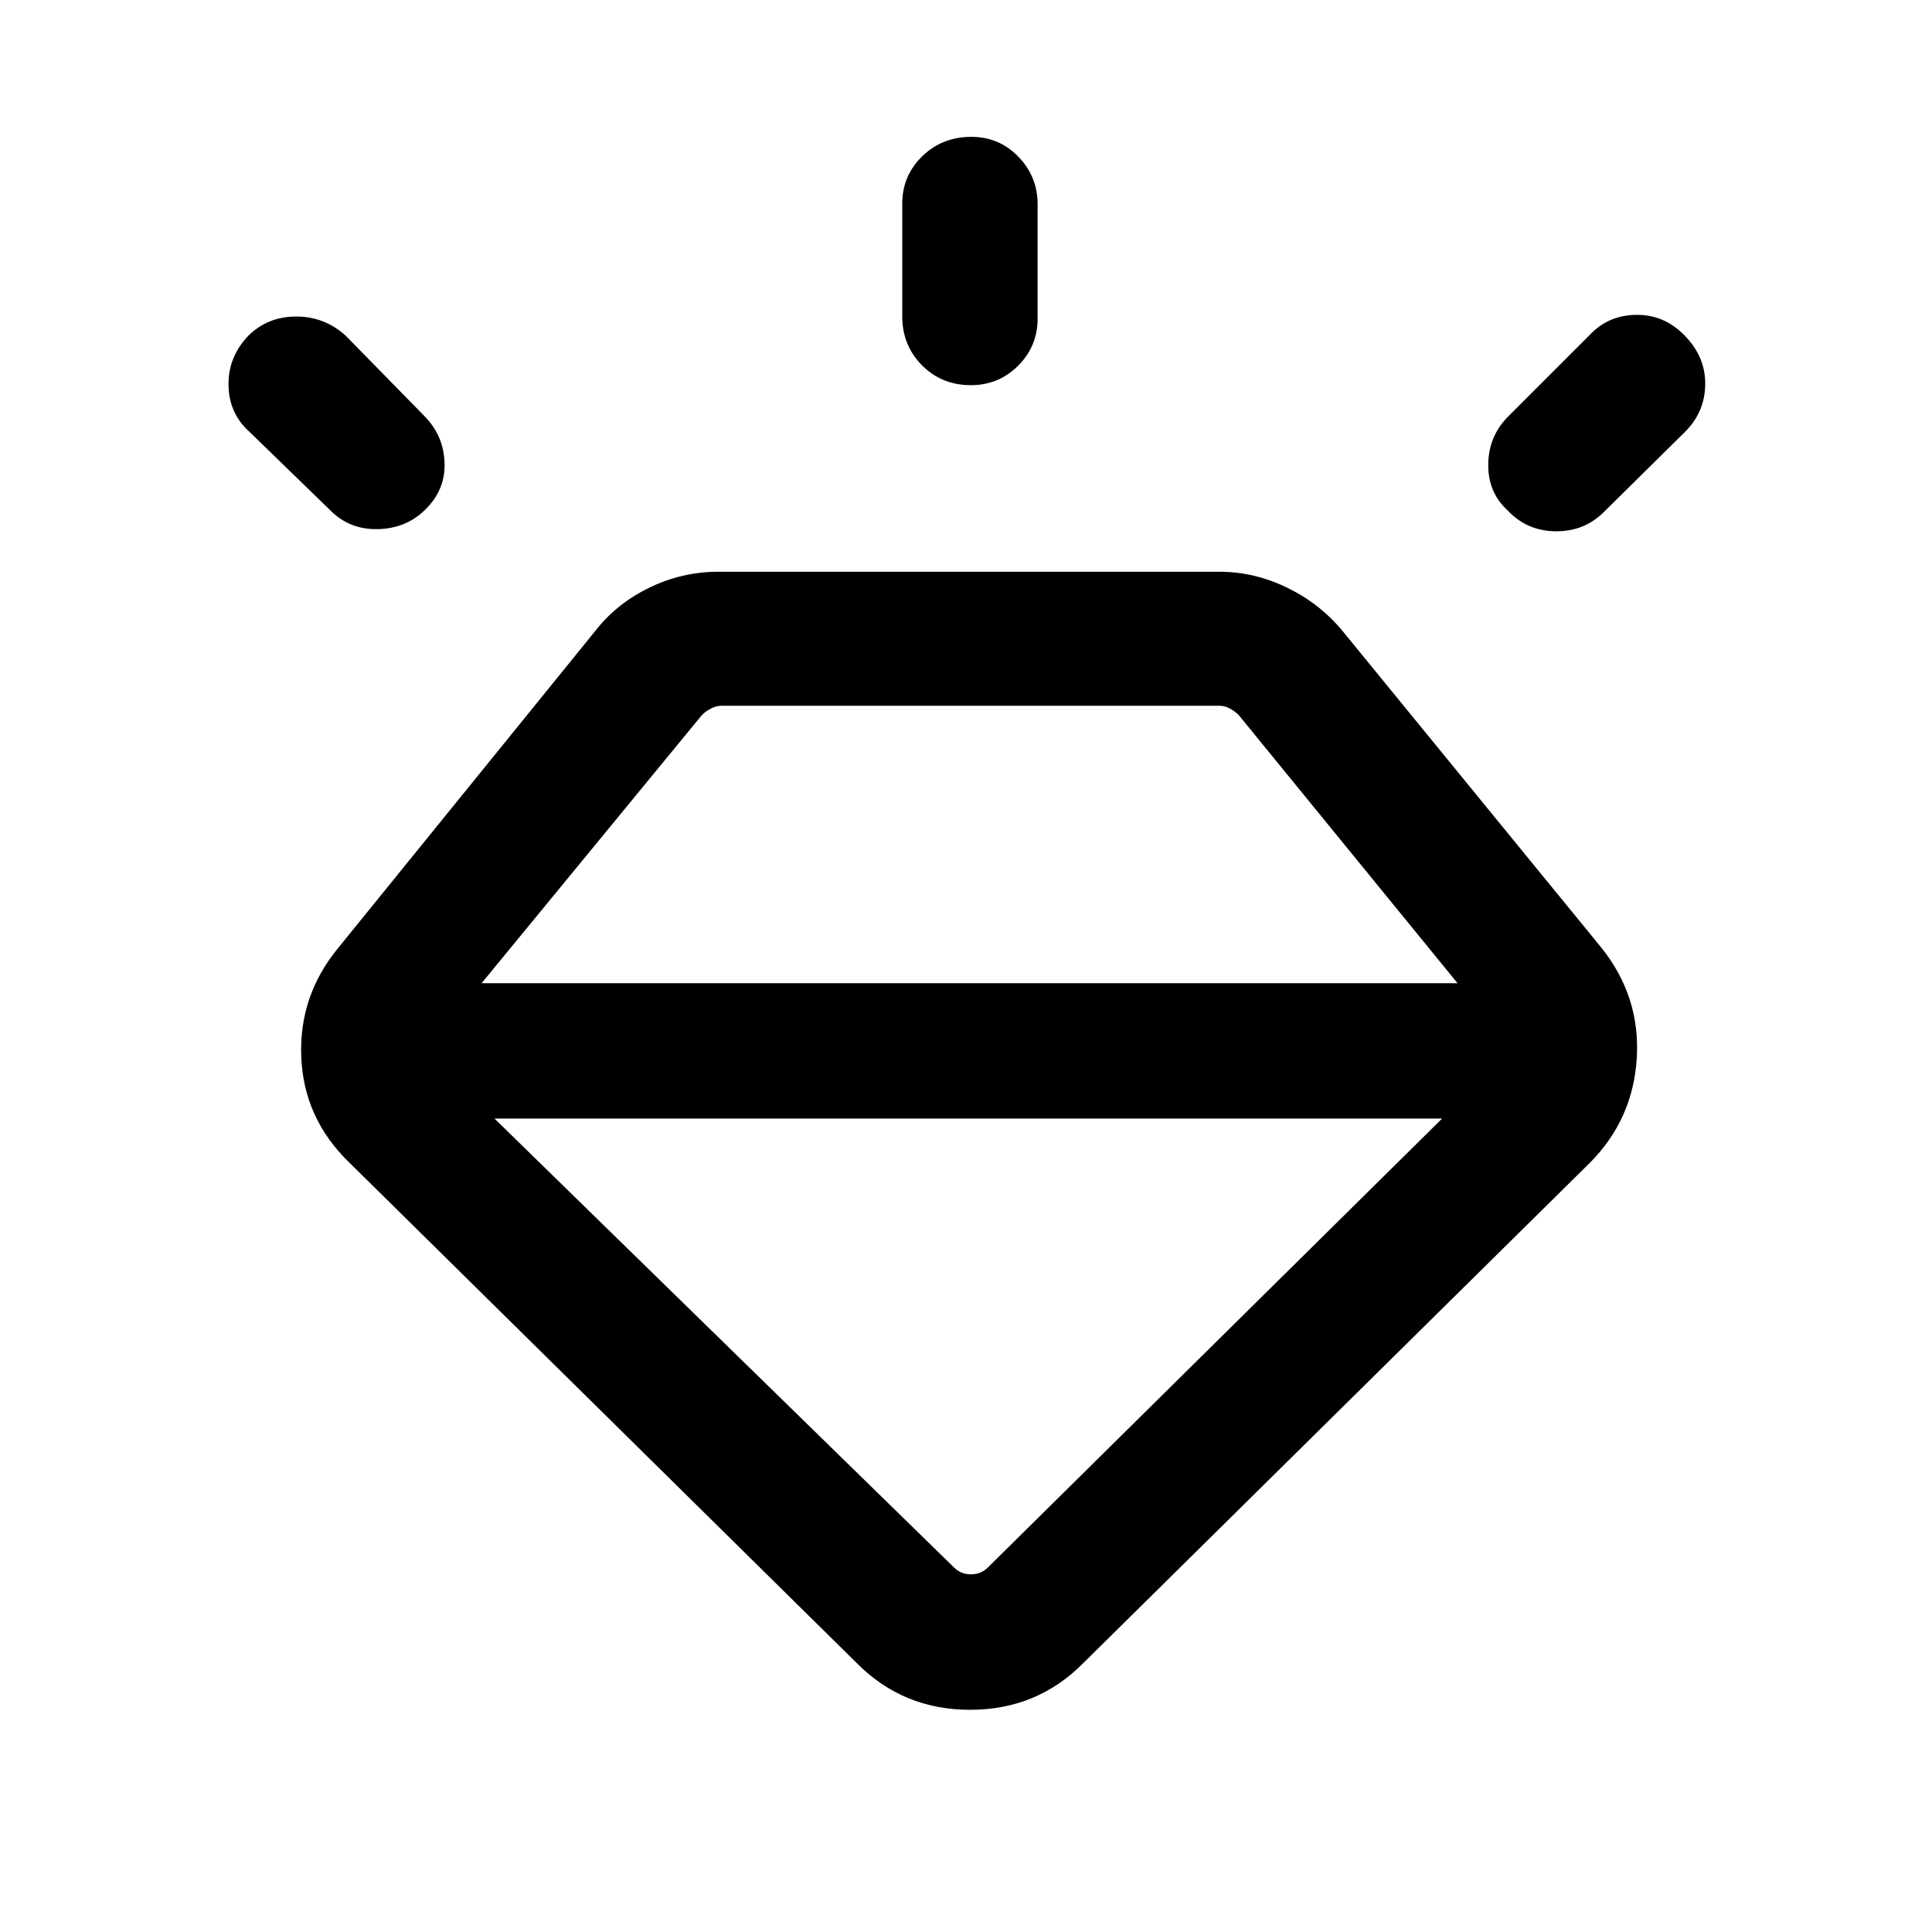 <svg xmlns="http://www.w3.org/2000/svg" height="40" viewBox="0 -960 960 960" width="40"><path d="M425.62-133.72 173.41-382.49q-22.51-21.84-23.72-52.37-1.2-30.53 18.57-54.37l127.38-157.08q10.58-13.67 26.9-21.63 16.32-7.96 34.43-7.96H605.9q17.44 0 33.77 7.96 16.32 7.96 27.56 21.63l128.38 157.08q19.52 24.31 17.7 54.9-1.82 30.6-23.44 52.25L538.38-133.72q-23.01 23.31-56.36 23.31-33.35 0-56.4-23.31ZM123.49-793.28q9.66-9.44 23.69-9.44 14.03 0 24.51 9.44l39.36 40.18q9.49 9.77 9.86 23.27.37 13.5-9.86 23.32-9.36 9.1-23.23 9.43-13.87.34-23.36-9.02l-40.56-39.39q-10.15-9.1-10.36-23.16-.21-14.05 9.95-24.63ZM482.65-892q13.82 0 23.38 9.88 9.56 9.88 9.56 23.58v56.8q0 13.8-9.68 23.46-9.67 9.67-23.5 9.67-14.49 0-24.28-9.88-9.8-9.88-9.8-24.25v-56.13q0-13.81 9.92-23.47 9.91-9.66 24.4-9.66Zm354.24 98.53q10.57 10.63 10.43 24.4-.14 13.76-9.96 23.58l-40.9 40.39q-9.77 9.36-23.81 9.09-14.05-.27-23.57-10.4-9.77-8.99-9.58-22.96.19-13.96 9.96-23.73l40.51-40.51q9.15-9.77 23.03-9.94 13.87-.17 23.89 10.08Zm-591.2 389.26L474-181.18q3.46 3.46 8.46 3.46 5 0 8.46-3.46l225.67-223.03h-470.9Zm-6.38-67.25h484.92L615.51-604.69q-1.92-1.93-4.42-3.27-2.5-1.35-5.19-1.35H358.38q-2.43 0-5.06 1.35-2.63 1.34-4.55 3.27L239.31-471.46Z"/></svg>